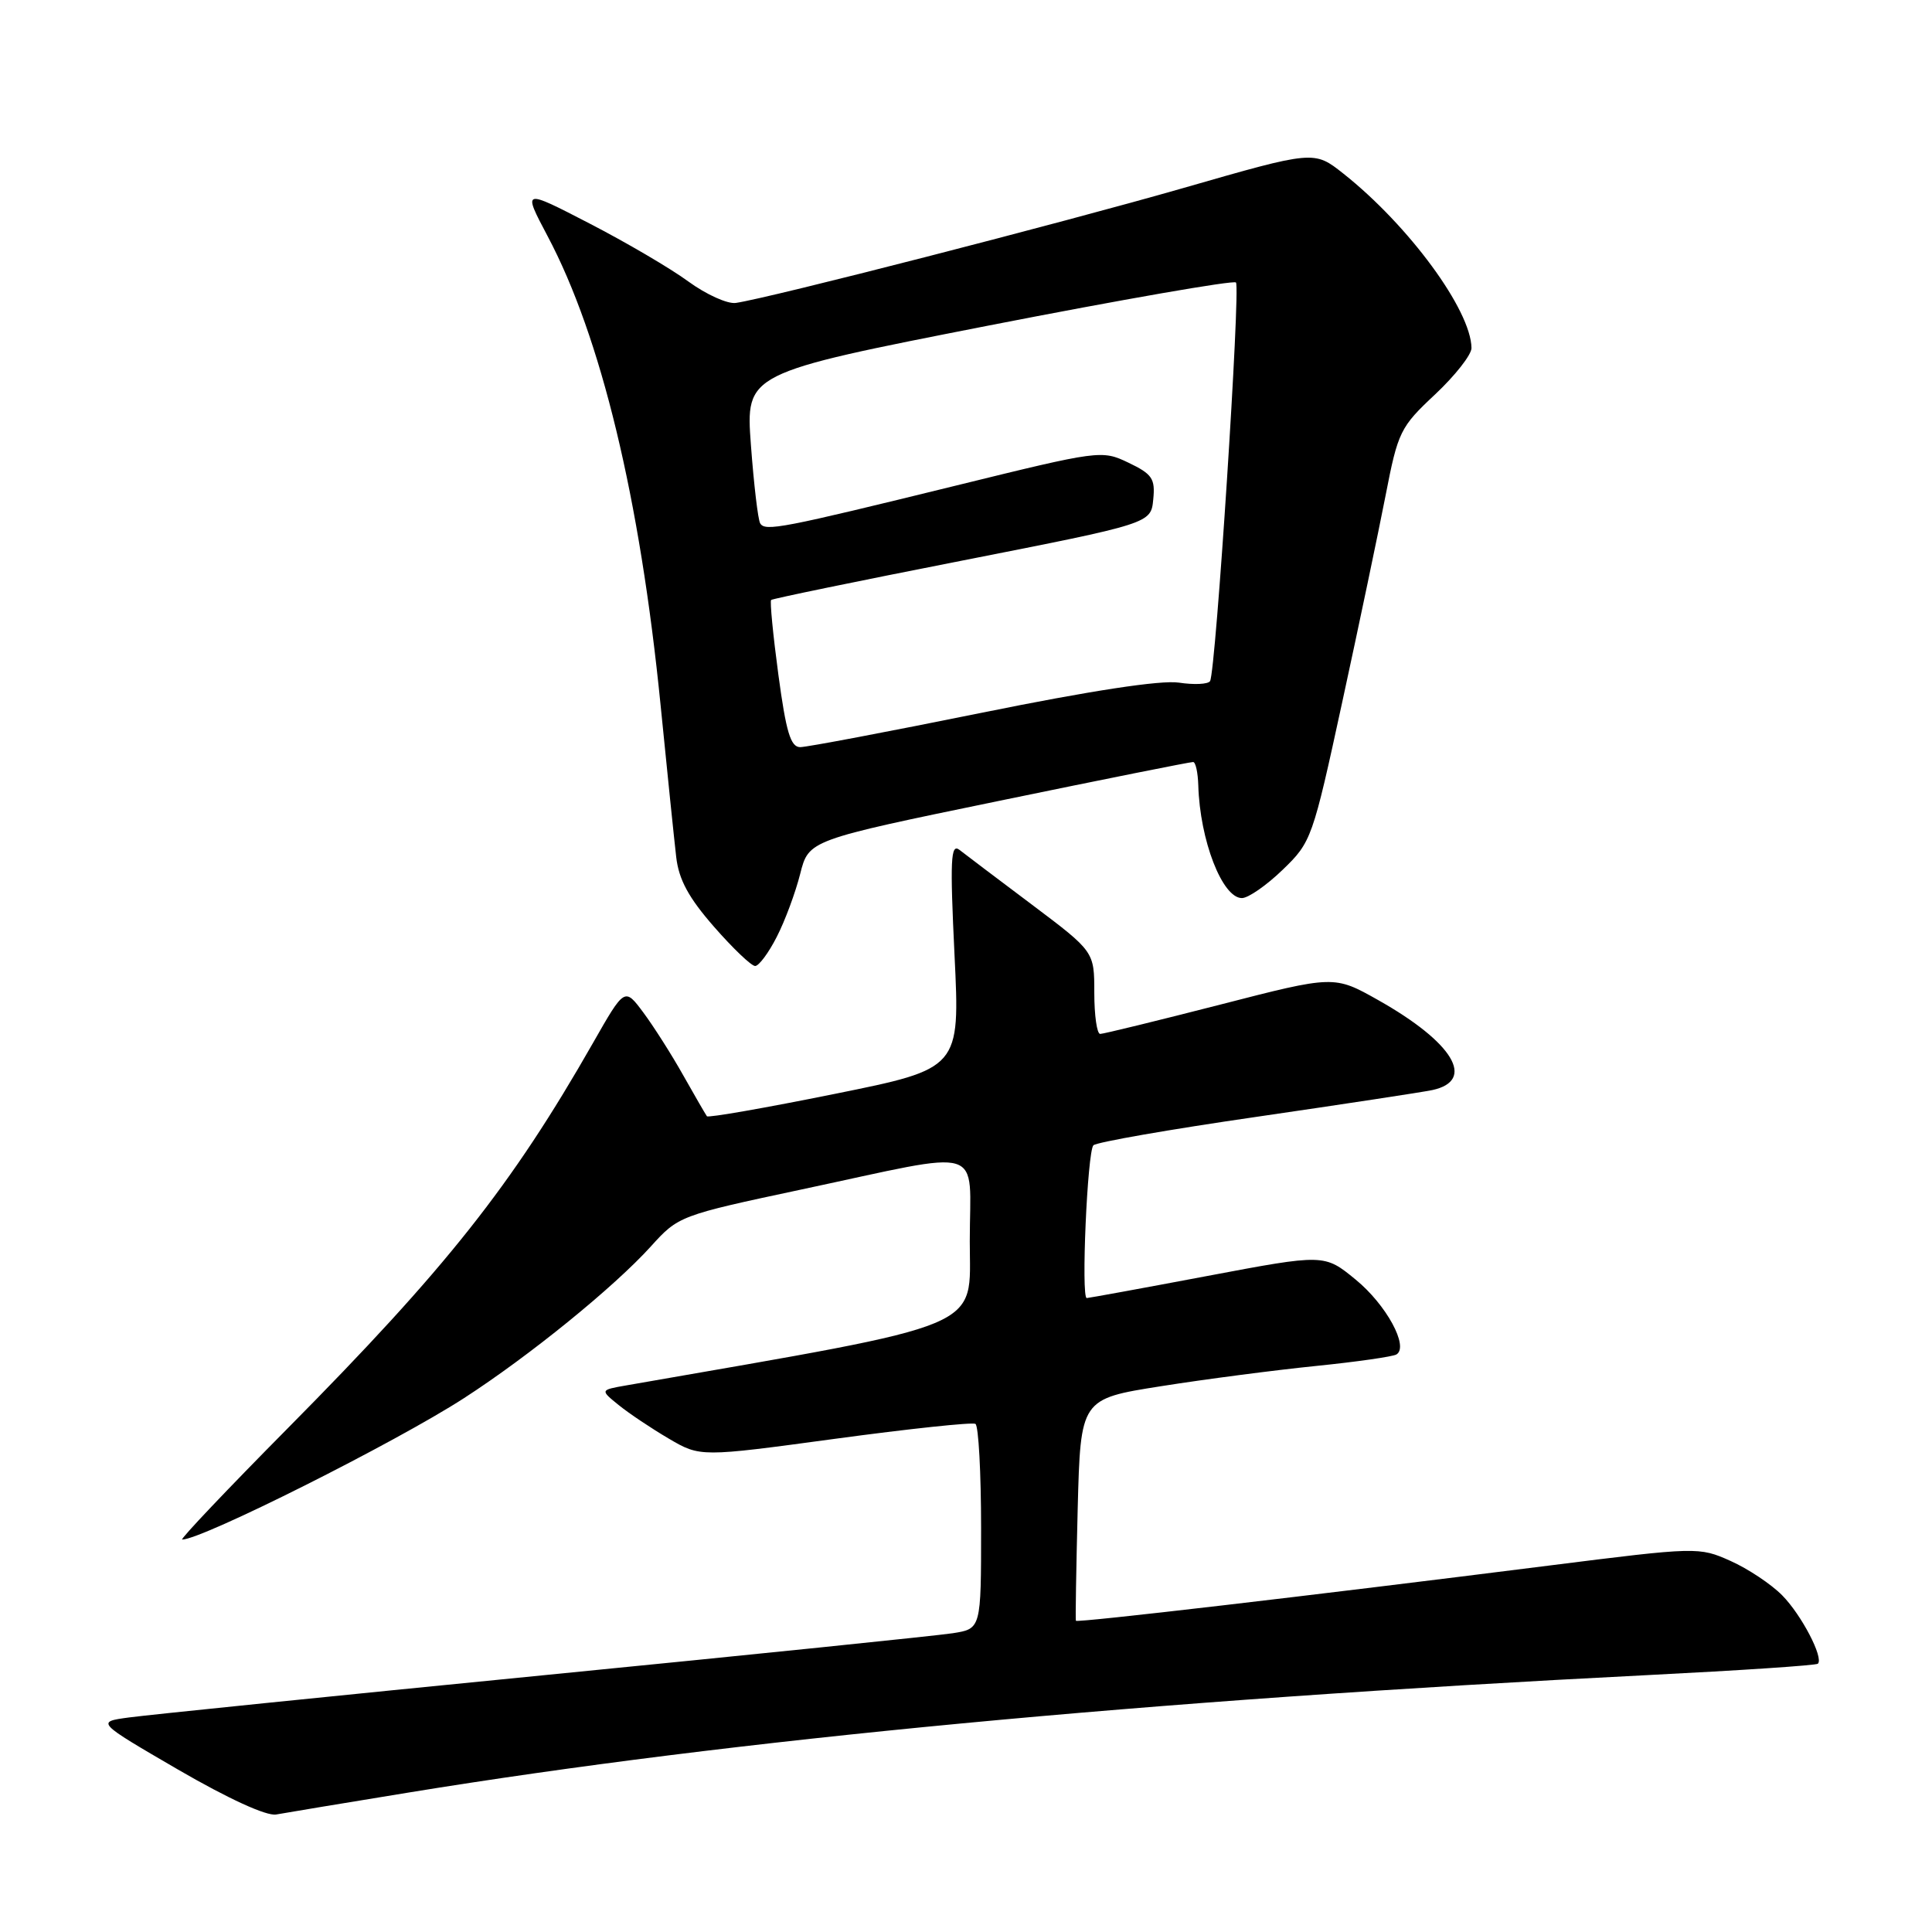 <?xml version="1.0" encoding="UTF-8" standalone="no"?>
<!DOCTYPE svg PUBLIC "-//W3C//DTD SVG 1.1//EN" "http://www.w3.org/Graphics/SVG/1.1/DTD/svg11.dtd" >
<svg xmlns="http://www.w3.org/2000/svg" xmlns:xlink="http://www.w3.org/1999/xlink" version="1.1" viewBox="0 0 256 256">
 <g >
 <path fill="currentColor"
d=" M 54.09 237.53 C 97.36 230.47 151.66 225.33 218.49 221.95 C 230.59 221.34 240.66 220.67 240.88 220.45 C 241.67 219.66 238.70 213.97 236.14 211.38 C 234.69 209.91 231.61 207.86 229.30 206.83 C 225.14 204.97 224.88 204.97 205.30 207.44 C 173.41 211.47 142.70 215.05 142.56 214.76 C 142.49 214.62 142.60 207.94 142.80 199.93 C 143.18 185.36 143.18 185.36 153.84 183.68 C 159.70 182.75 168.93 181.55 174.35 181.00 C 179.77 180.45 184.58 179.76 185.04 179.47 C 186.72 178.44 183.69 172.88 179.64 169.56 C 175.48 166.15 175.48 166.15 159.99 169.07 C 151.47 170.68 144.28 171.99 144.00 172.00 C 143.23 172.00 144.08 152.60 144.88 151.76 C 145.26 151.35 155.01 149.65 166.54 147.98 C 178.07 146.30 188.53 144.71 189.79 144.44 C 195.61 143.18 192.58 138.14 182.64 132.53 C 176.78 129.23 176.78 129.23 161.67 133.12 C 153.36 135.25 146.21 137.00 145.78 137.00 C 145.35 137.00 145.00 134.55 145.00 131.54 C 145.00 126.09 145.00 126.09 136.75 119.88 C 132.21 116.47 127.88 113.20 127.13 112.61 C 125.97 111.72 125.87 113.90 126.48 126.57 C 127.21 141.59 127.21 141.59 110.59 144.95 C 101.45 146.80 93.84 148.13 93.67 147.91 C 93.50 147.68 92.09 145.25 90.54 142.50 C 89.00 139.75 86.61 136.00 85.25 134.17 C 82.77 130.84 82.77 130.84 78.59 138.17 C 67.78 157.13 59.13 168.04 38.13 189.25 C 30.10 197.36 23.80 204.00 24.14 204.00 C 26.76 204.00 52.39 191.14 61.47 185.27 C 70.19 179.63 81.36 170.55 86.24 165.16 C 89.89 161.12 90.06 161.05 106.21 157.61 C 131.02 152.33 128.50 151.56 128.50 164.46 C 128.50 176.34 131.35 175.14 83.00 183.57 C 79.51 184.18 79.51 184.18 81.97 186.17 C 83.32 187.27 86.31 189.27 88.61 190.62 C 92.79 193.07 92.79 193.07 110.64 190.65 C 120.47 189.32 128.84 188.43 129.25 188.67 C 129.66 188.92 130.00 195.13 130.00 202.47 C 130.00 215.82 130.00 215.82 126.25 216.41 C 124.19 216.73 99.78 219.24 72.00 221.98 C 44.22 224.72 19.53 227.24 17.11 227.57 C 12.73 228.16 12.73 228.16 23.61 234.49 C 30.27 238.35 35.31 240.66 36.59 240.43 C 37.74 240.22 45.62 238.91 54.09 237.53 Z  M 102.93 124.13 C 104.02 122.01 105.41 118.25 106.03 115.79 C 107.16 111.32 107.16 111.32 132.33 106.13 C 146.17 103.27 157.77 100.95 158.10 100.97 C 158.43 100.99 158.73 102.38 158.78 104.07 C 158.99 111.34 161.96 119.00 164.56 119.00 C 165.40 119.00 167.83 117.31 169.96 115.25 C 173.77 111.58 173.93 111.12 177.86 93.00 C 180.07 82.83 182.65 70.51 183.60 65.64 C 185.24 57.19 185.54 56.58 190.16 52.26 C 192.82 49.76 194.99 47.00 194.98 46.11 C 194.91 41.08 186.67 29.87 178.00 23.00 C 174.12 19.93 174.12 19.93 156.81 24.91 C 140.55 29.58 101.91 39.51 97.50 40.14 C 96.40 40.30 93.57 39.02 91.21 37.30 C 88.86 35.57 82.95 32.11 78.09 29.60 C 69.25 25.03 69.25 25.03 72.55 31.27 C 79.64 44.64 84.80 66.03 87.53 93.42 C 88.41 102.27 89.34 111.32 89.60 113.55 C 89.94 116.55 91.25 118.96 94.61 122.80 C 97.11 125.66 99.56 128.00 100.06 128.00 C 100.55 128.00 101.85 126.26 102.93 124.13 Z  M 103.14 89.41 C 102.43 84.13 102.00 79.67 102.18 79.50 C 102.35 79.33 113.75 76.98 127.50 74.28 C 152.50 69.36 152.50 69.36 152.81 66.19 C 153.09 63.42 152.68 62.82 149.53 61.31 C 145.99 59.62 145.72 59.66 126.72 64.33 C 103.55 70.02 101.39 70.44 100.73 69.35 C 100.44 68.88 99.89 64.21 99.50 58.97 C 98.80 49.45 98.80 49.45 130.98 43.14 C 148.69 39.68 163.44 37.11 163.77 37.43 C 164.40 38.07 161.10 89.00 160.34 90.25 C 160.08 90.67 158.22 90.76 156.19 90.45 C 153.81 90.10 144.54 91.51 130.06 94.45 C 117.72 96.95 106.91 99.00 106.03 99.00 C 104.76 99.00 104.16 96.99 103.14 89.41 Z "/>
</g>
</svg>